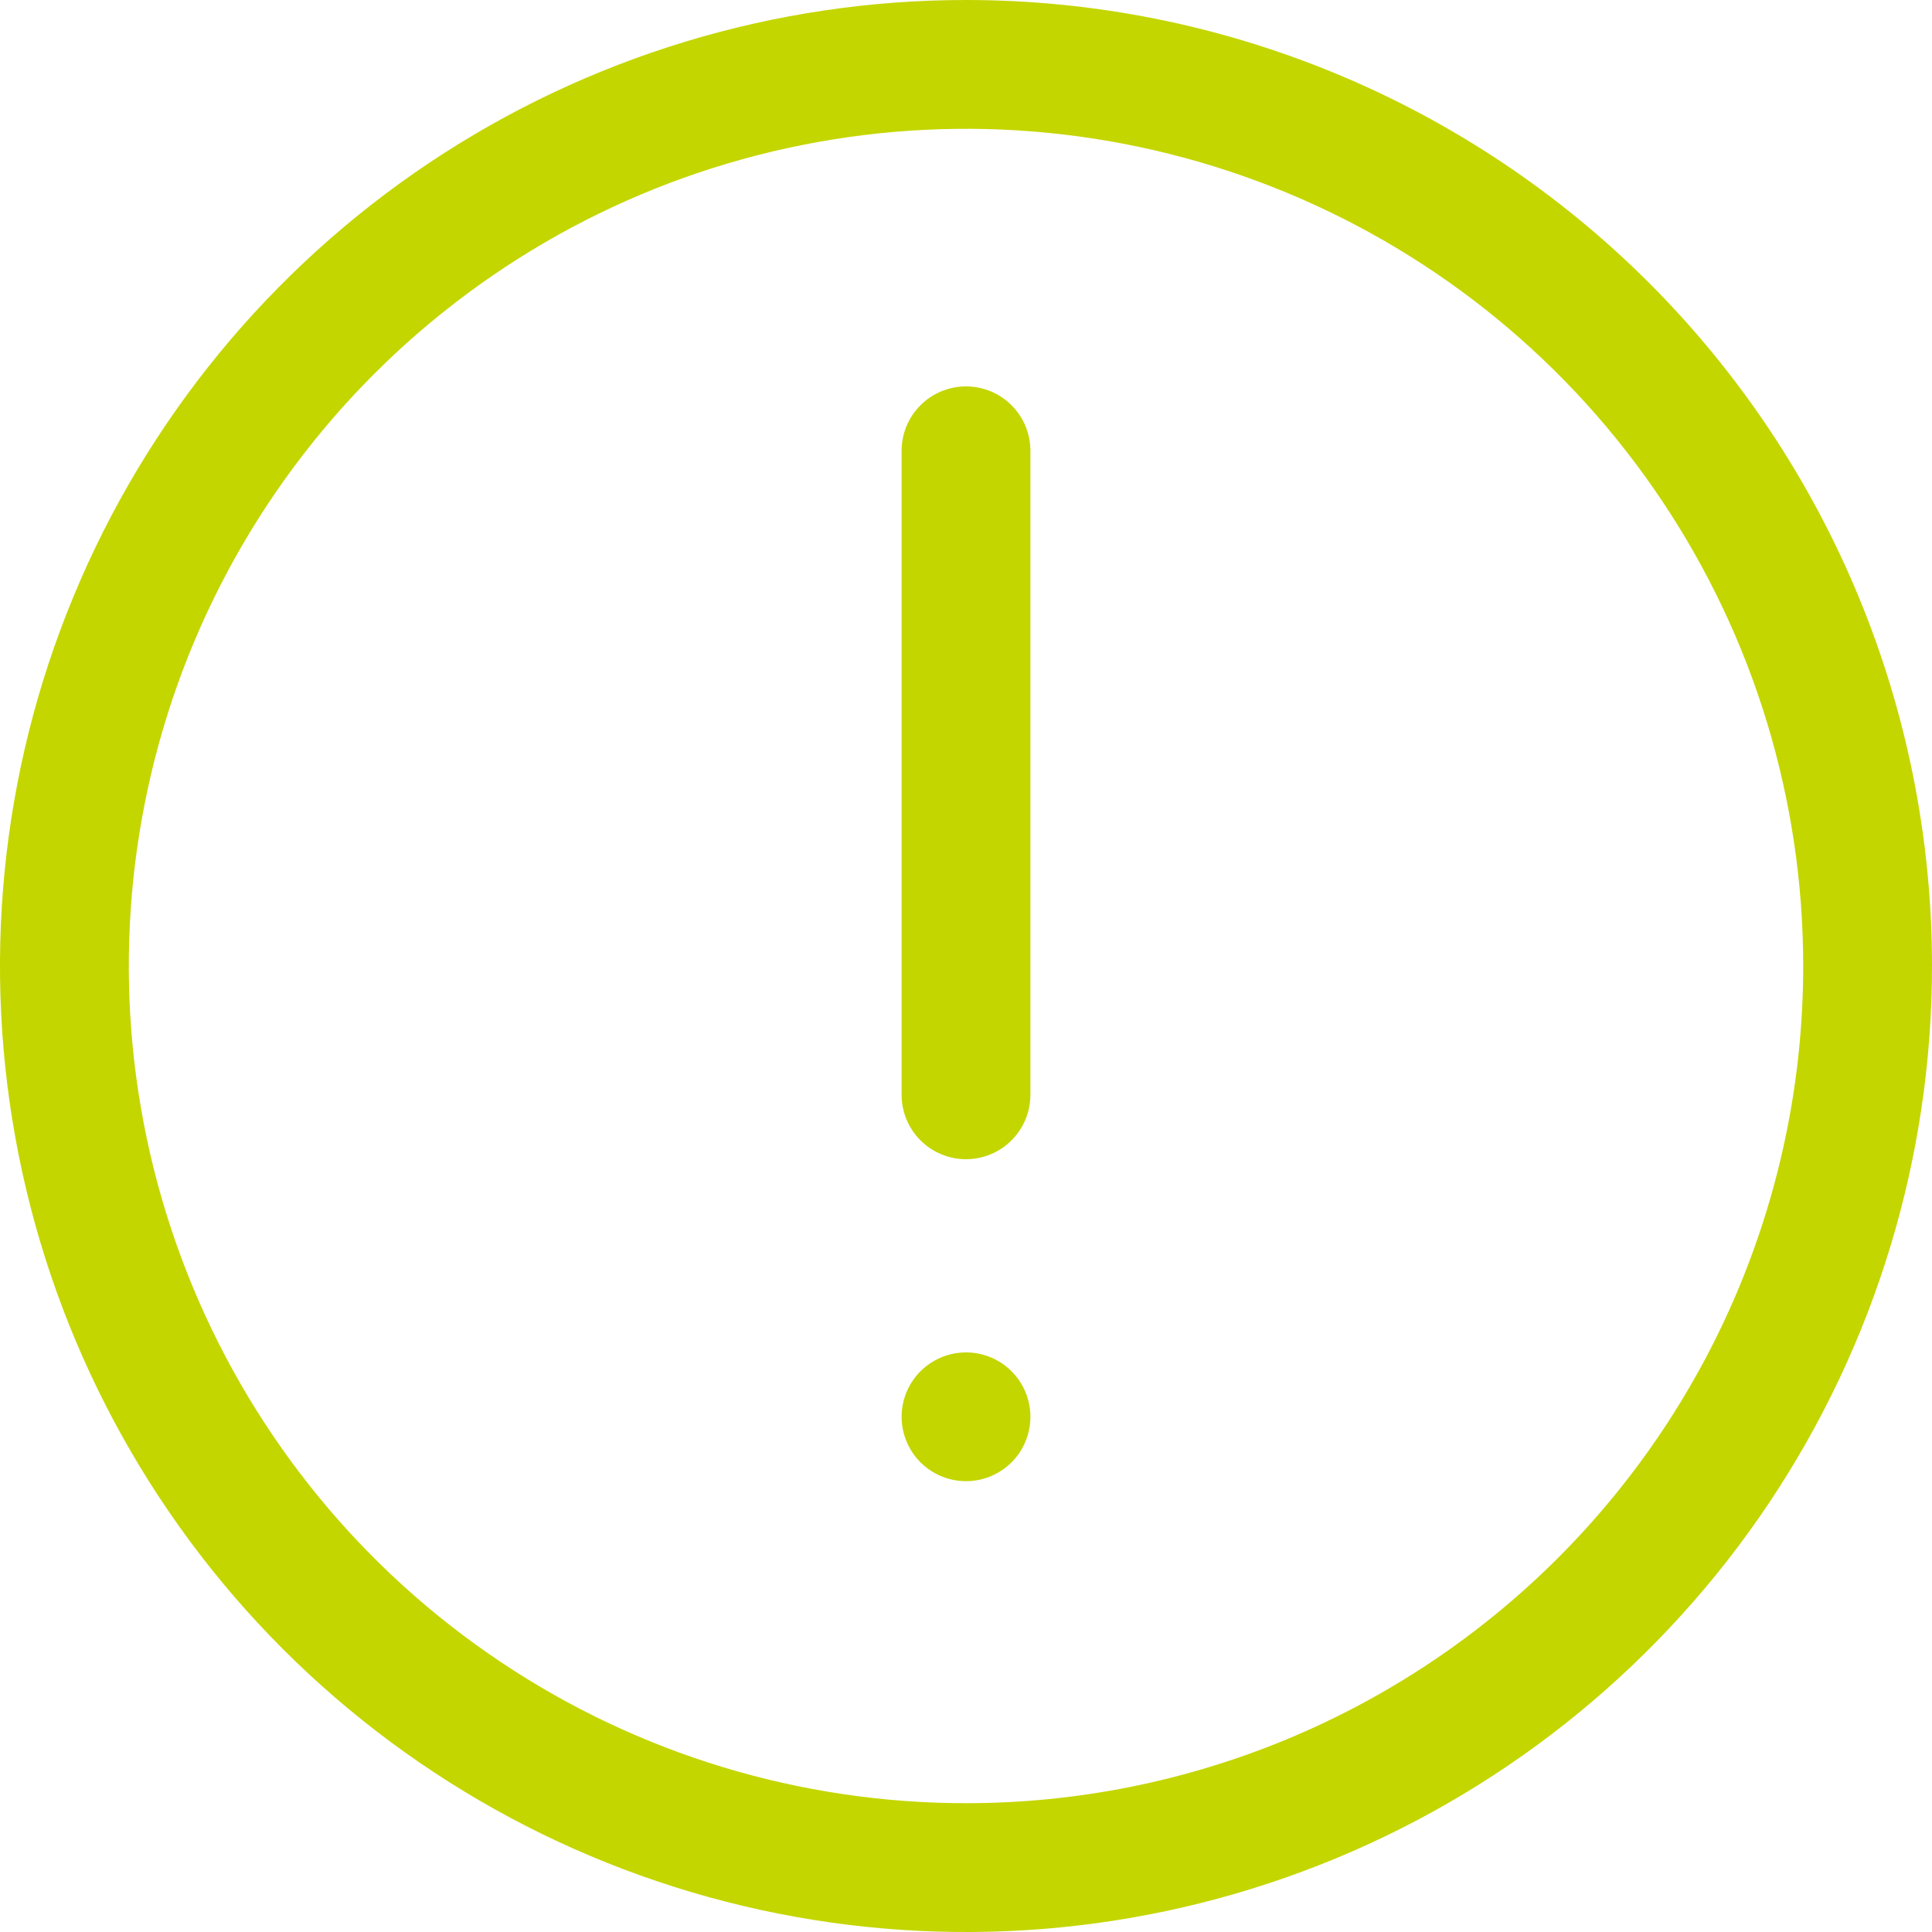 <svg width="30" height="30" viewBox="0 0 30 30" fill="none" xmlns="http://www.w3.org/2000/svg">
<path d="M15 0C12.033 0 9.133 0.88 6.666 2.528C4.2 4.176 2.277 6.519 1.142 9.26C0.006 12.001 -0.291 15.017 0.288 17.926C0.867 20.836 2.296 23.509 4.393 25.607C6.491 27.704 9.164 29.133 12.074 29.712C14.983 30.291 17.999 29.994 20.74 28.858C23.481 27.723 25.824 25.8 27.472 23.334C29.12 20.867 30 17.967 30 15C30 11.022 28.42 7.206 25.607 4.393C22.794 1.58 18.978 0 15 0ZM15 28C12.429 28 9.915 27.238 7.778 25.809C5.64 24.381 3.974 22.35 2.99 19.975C2.006 17.599 1.748 14.986 2.25 12.464C2.751 9.942 3.99 7.626 5.808 5.808C7.626 3.99 9.942 2.751 12.464 2.25C14.986 1.748 17.599 2.006 19.975 2.99C22.35 3.974 24.381 5.64 25.809 7.778C27.238 9.915 28 12.429 28 15C28 18.448 26.63 21.754 24.192 24.192C21.754 26.63 18.448 28 15 28Z" fill="#C4D600"/>
<path d="M15 18C15.265 18 15.52 17.895 15.707 17.707C15.895 17.52 16 17.265 16 17V7C16 6.735 15.895 6.48 15.707 6.293C15.52 6.105 15.265 6 15 6C14.735 6 14.48 6.105 14.293 6.293C14.105 6.48 14 6.735 14 7V17C14 17.265 14.105 17.52 14.293 17.707C14.48 17.895 14.735 18 15 18Z" fill="#C4D600"/>
<path d="M15 21C14.802 21 14.609 21.059 14.444 21.169C14.28 21.278 14.152 21.435 14.076 21.617C14 21.8 13.981 22.001 14.019 22.195C14.058 22.389 14.153 22.567 14.293 22.707C14.433 22.847 14.611 22.942 14.805 22.981C14.999 23.019 15.2 23 15.383 22.924C15.565 22.848 15.722 22.72 15.832 22.556C15.941 22.391 16 22.198 16 22C16 21.735 15.895 21.48 15.707 21.293C15.52 21.105 15.265 21 15 21Z" fill="#C4D600"/>
</svg>
